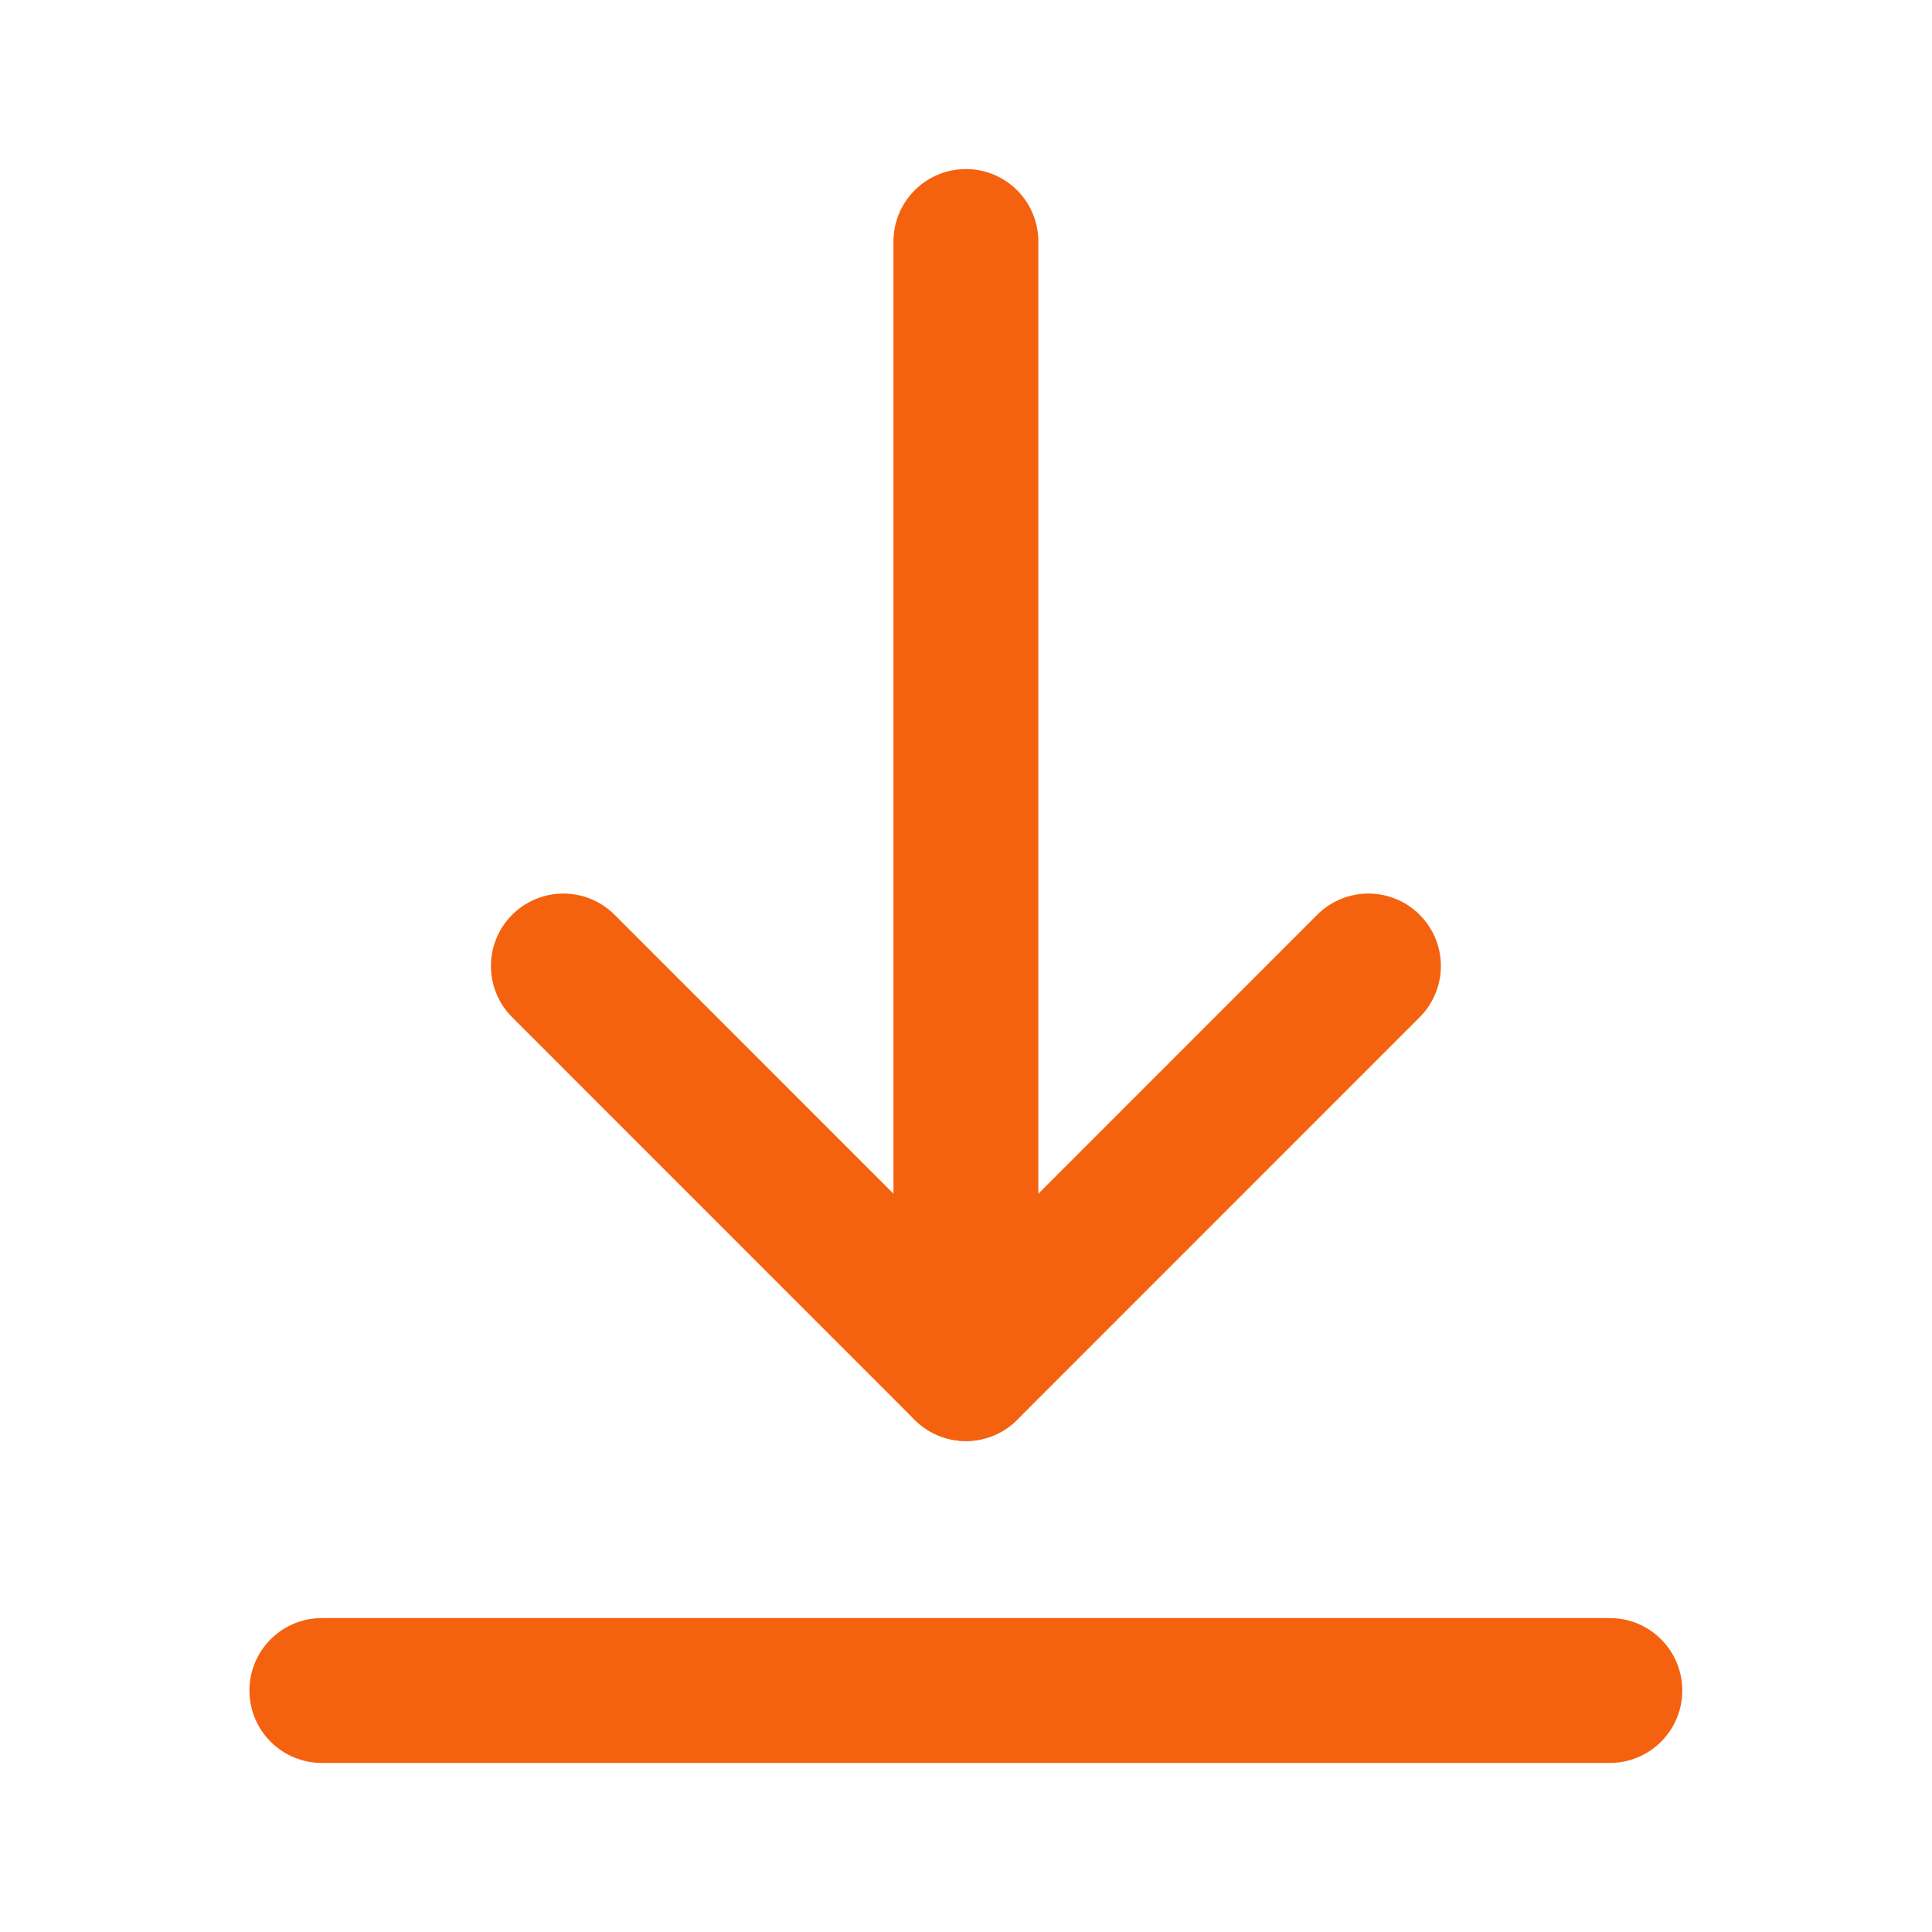 <svg width="20" height="20" viewBox="0 0 20 20" fill="none" xmlns="http://www.w3.org/2000/svg">
<path d="M9.999 14.167V2.5" stroke="#F5620F" stroke-width="1.5" stroke-linecap="round" stroke-linejoin="round"/>
<path d="M16.665 17.5H3.332" stroke="#F5620F" stroke-width="1.5" stroke-linecap="round" stroke-linejoin="round"/>
<path d="M14.166 10L9.999 14.168L5.832 10" stroke="#F5620F" stroke-width="1.5" stroke-linecap="round" stroke-linejoin="round"/>
</svg>
